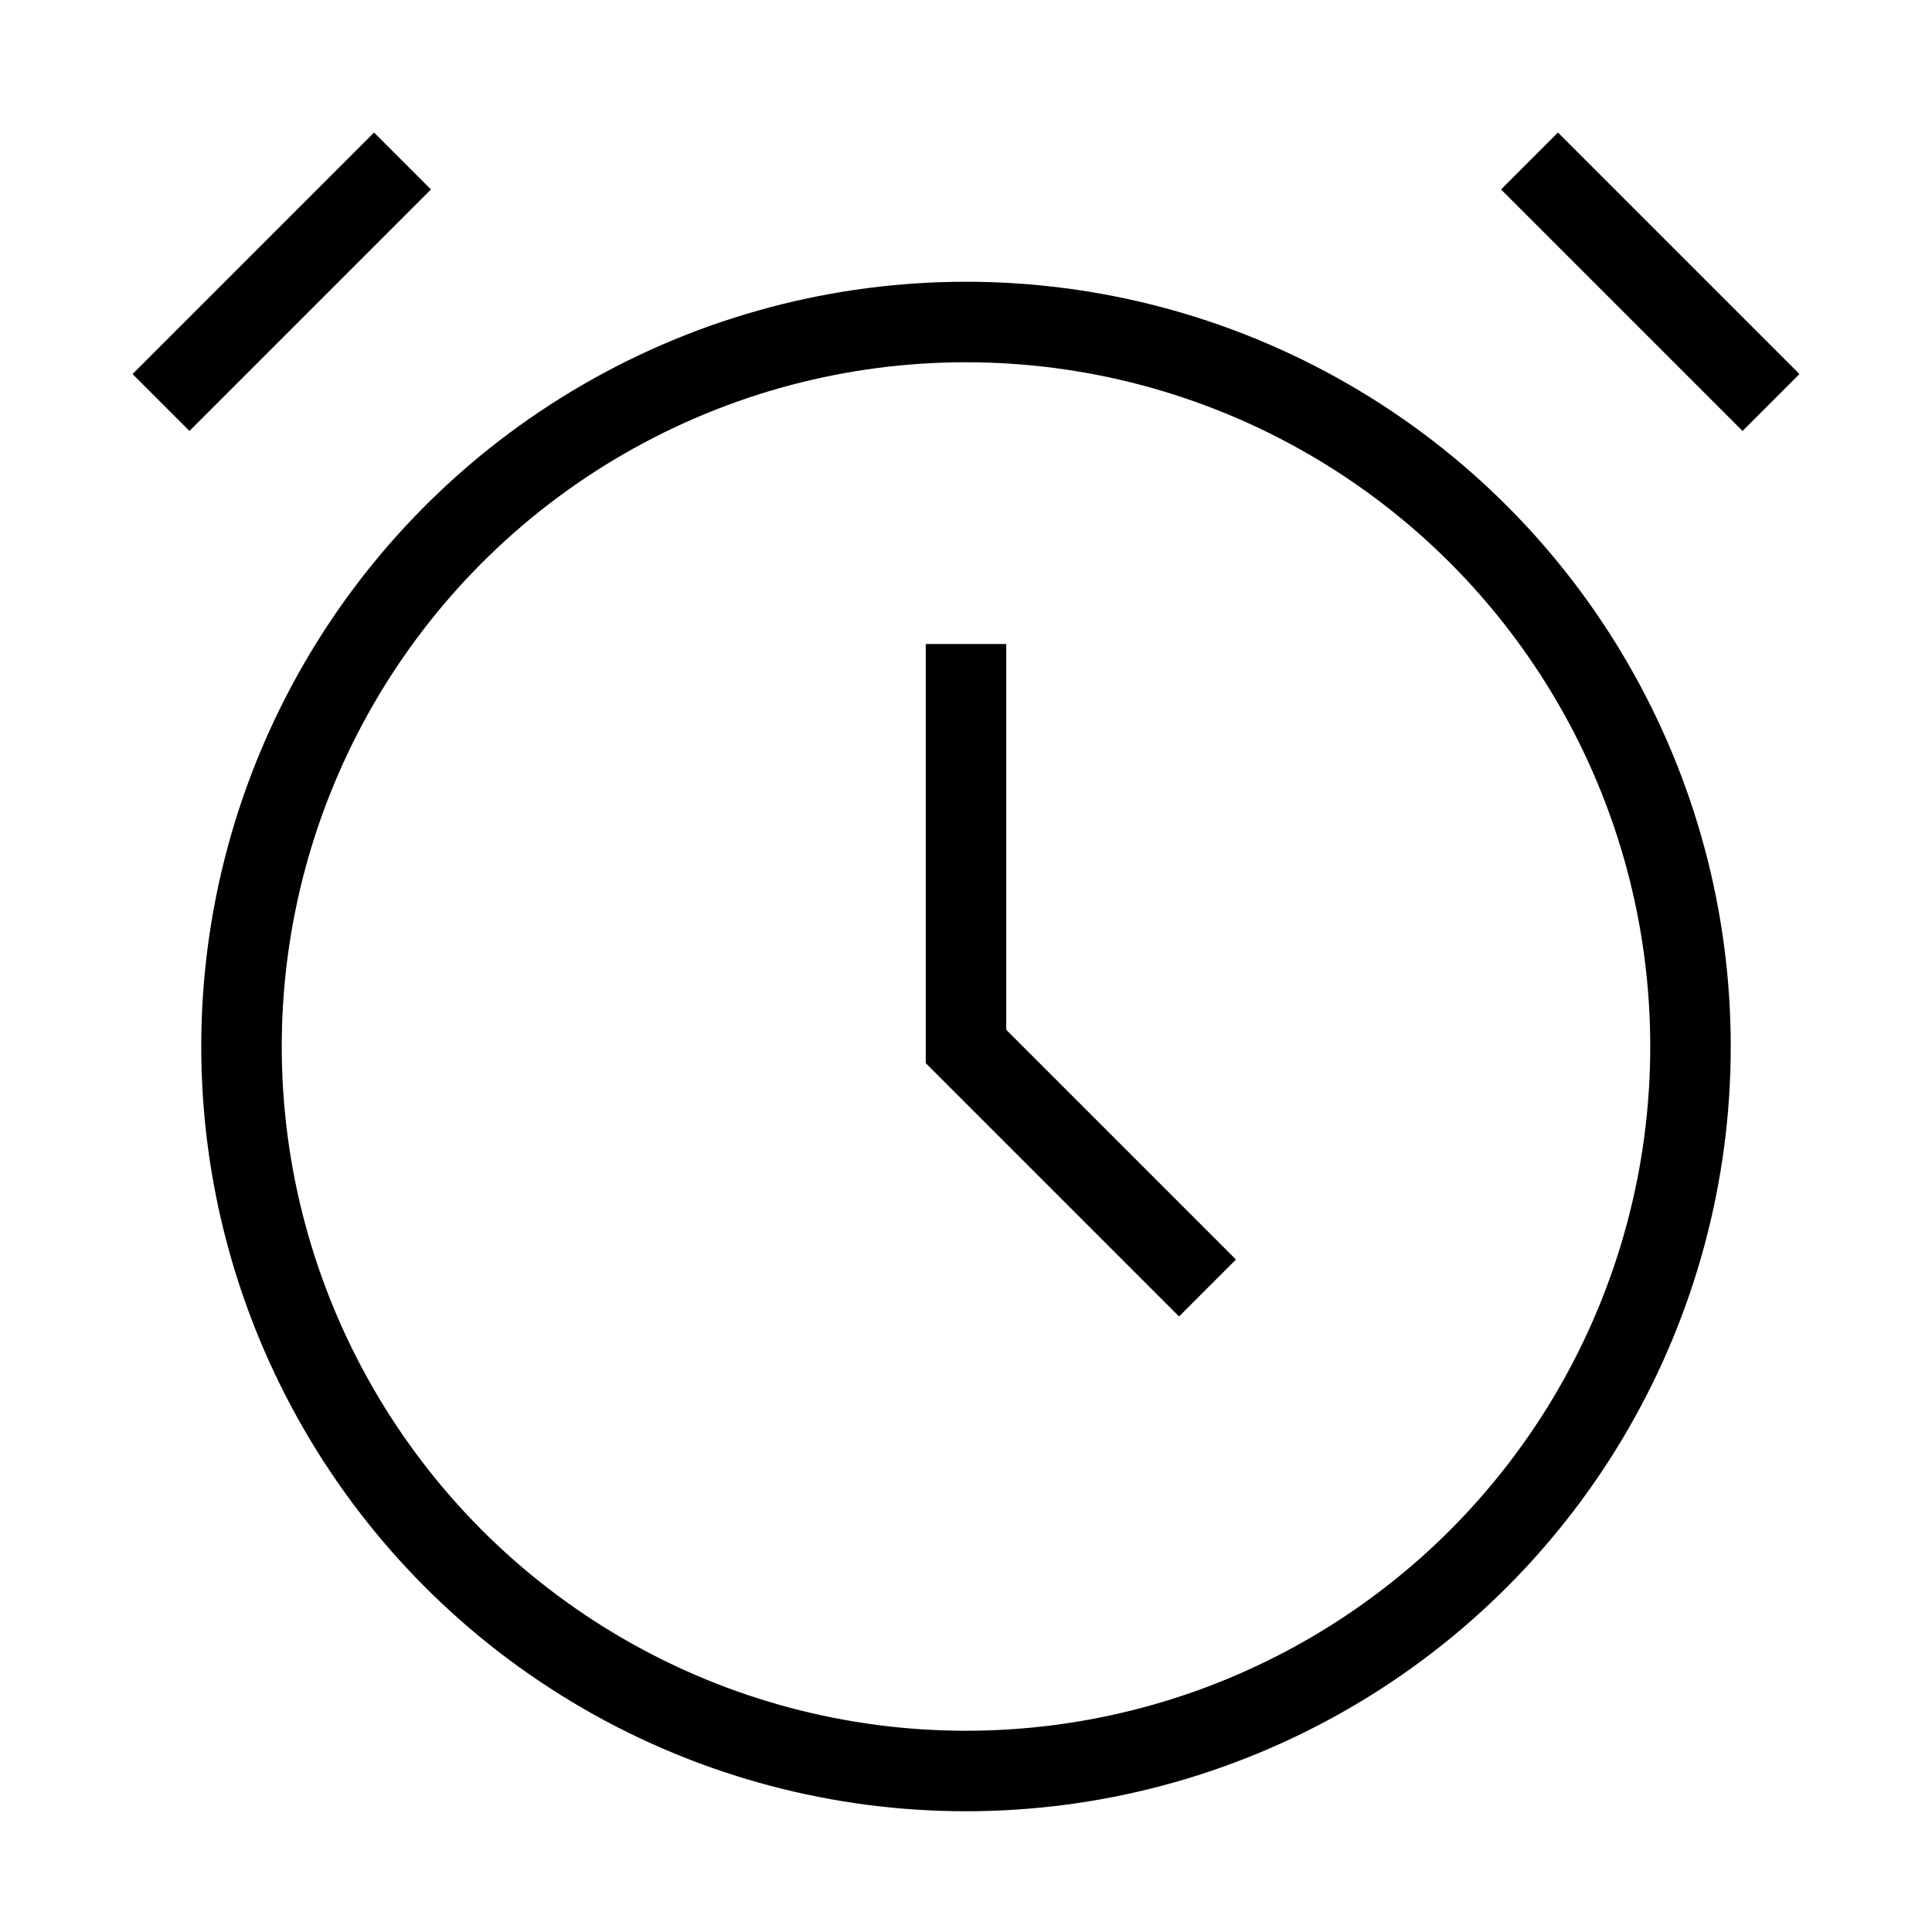 <svg role="img" xmlns="http://www.w3.org/2000/svg" viewBox="0 0 24 24" aria-labelledby="alarmIconTitle" fill="none" stroke="currentColor">
    <title id="alarmIconTitle">Alarm</title>    
    <circle cx="12" cy="13" r="9"/>
    <polyline points="12 8 12 13 15 16"/>
    <path d="M19 2L22 5M2 5L5 2"/>
</svg>